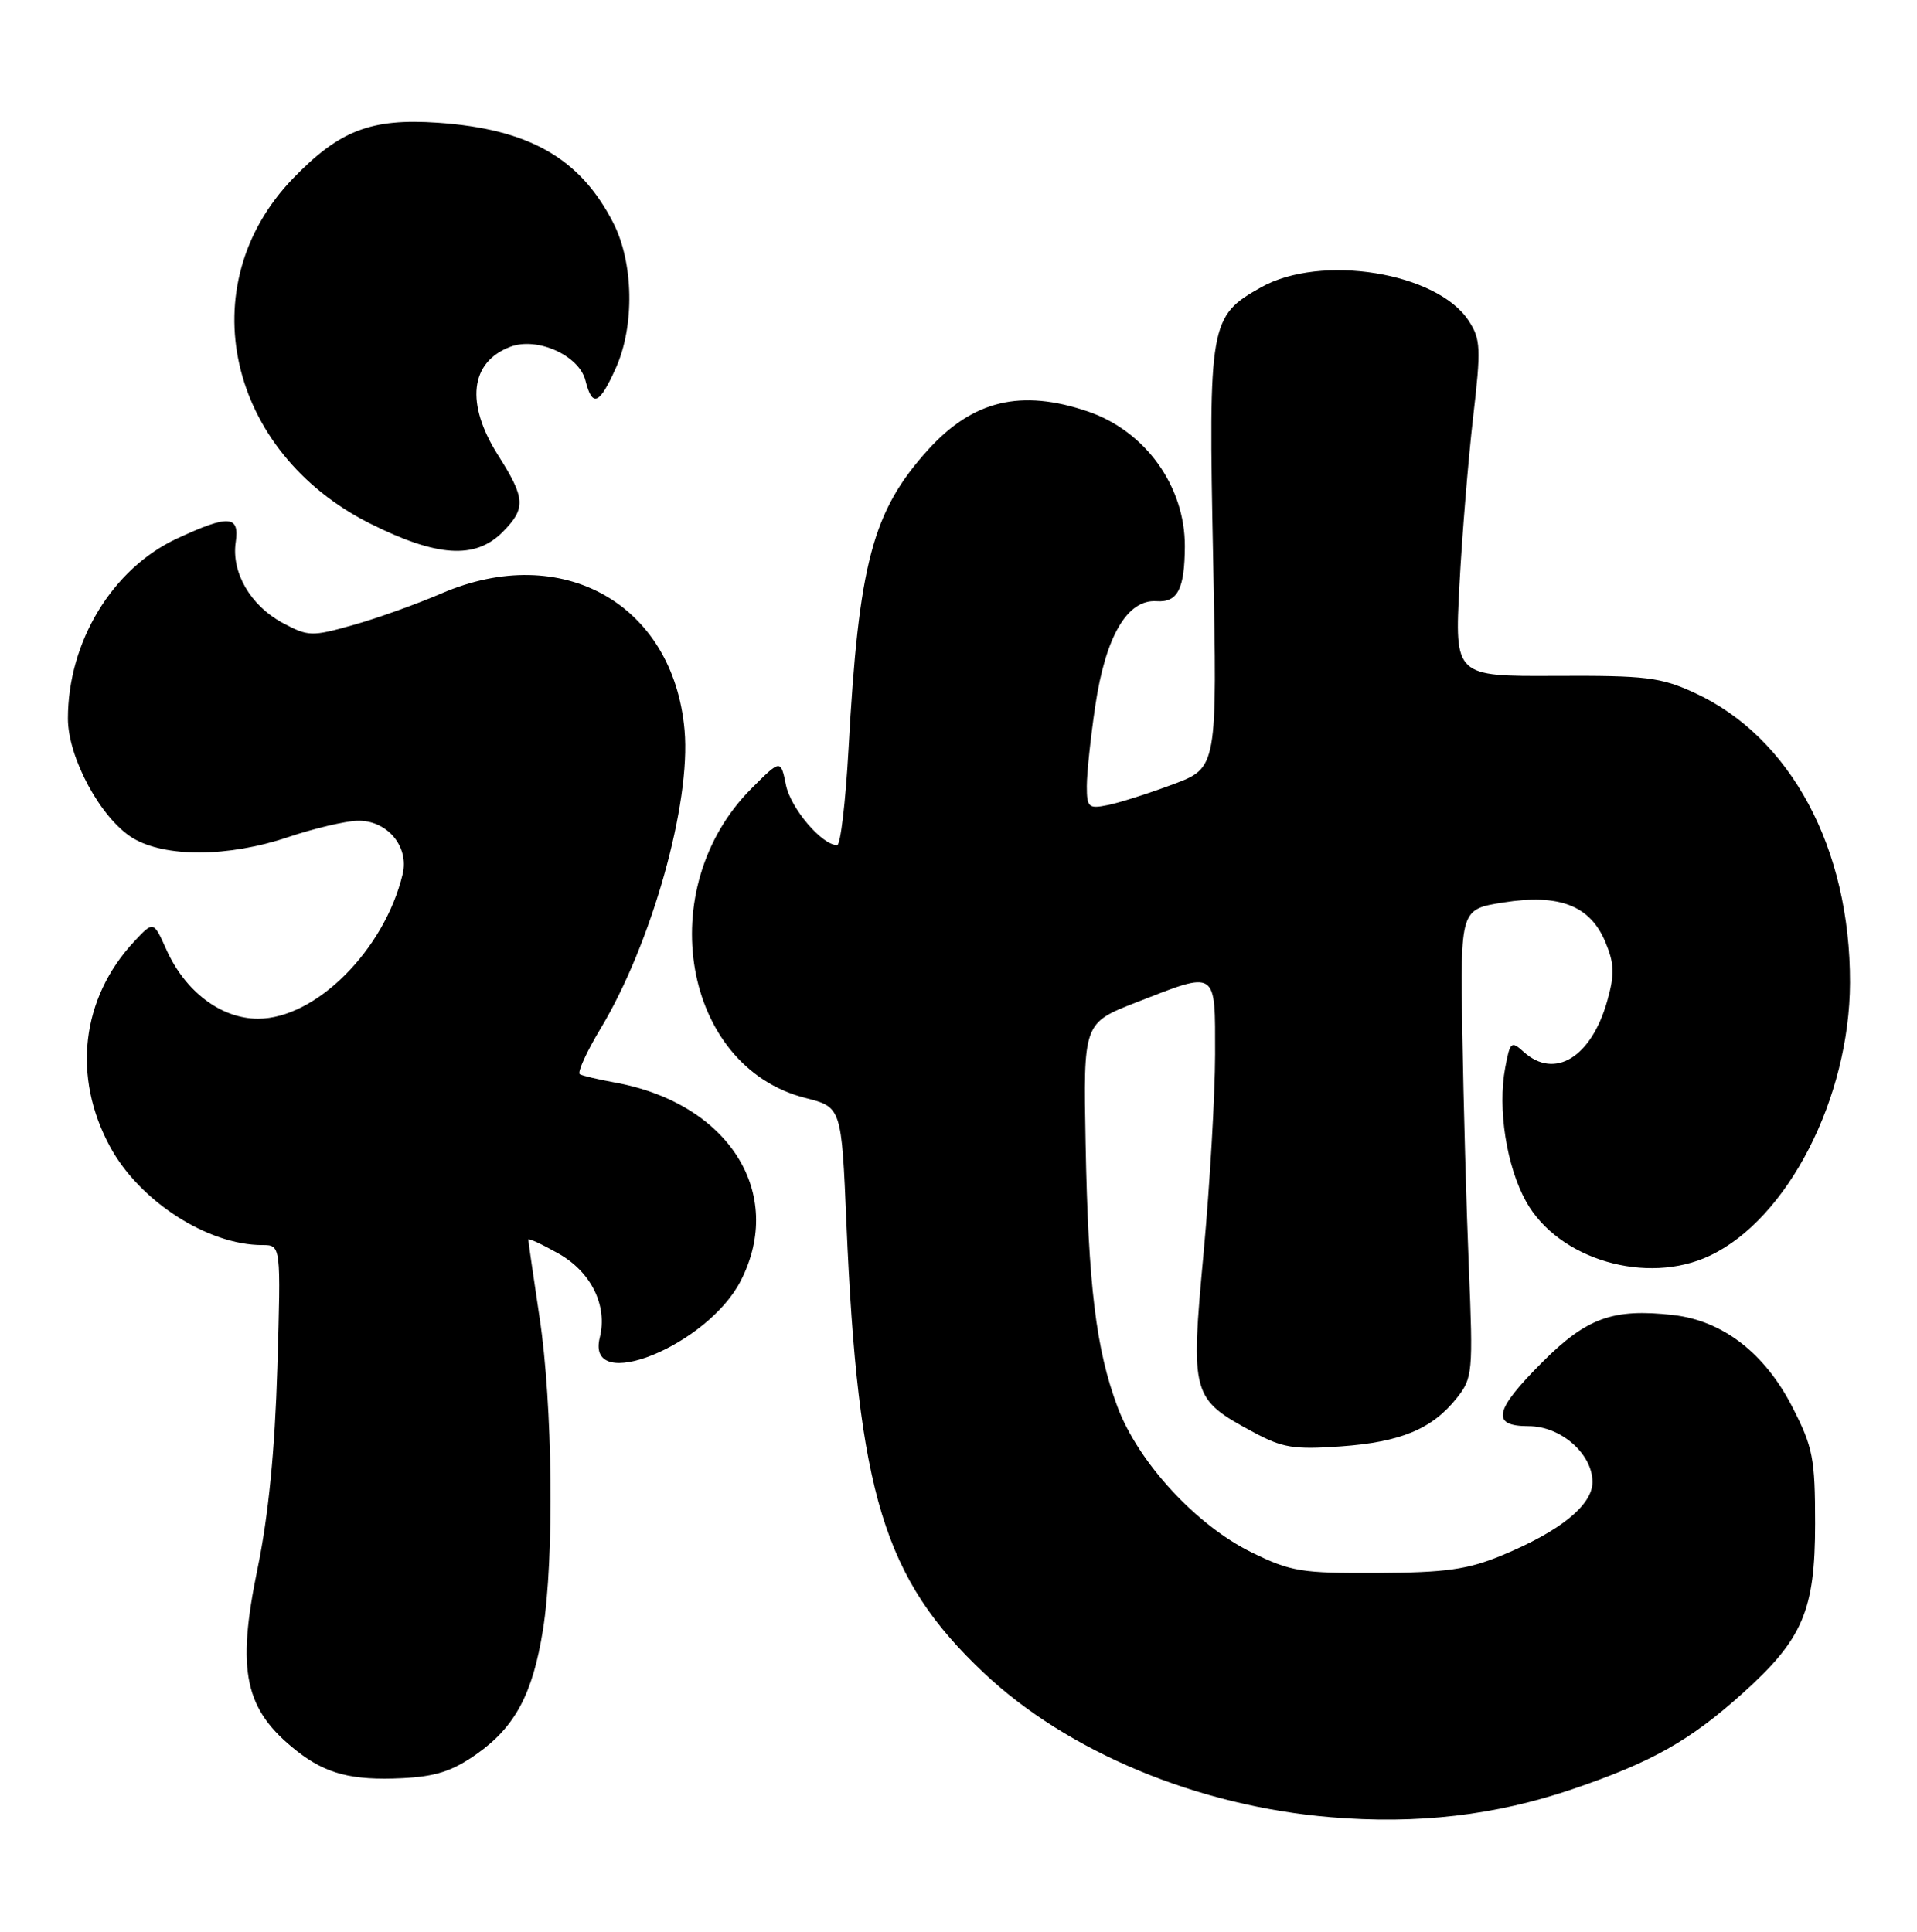 <?xml version="1.0" encoding="UTF-8" standalone="no"?>
<!DOCTYPE svg PUBLIC "-//W3C//DTD SVG 1.1//EN" "http://www.w3.org/Graphics/SVG/1.1/DTD/svg11.dtd" >
<svg xmlns="http://www.w3.org/2000/svg" xmlns:xlink="http://www.w3.org/1999/xlink" version="1.1" viewBox="0 0 254 256">
 <g >
 <path fill="currentColor"
d=" M 208.33 237.11 C 218.84 233.54 223.91 230.68 230.87 224.42 C 238.87 217.24 240.50 213.42 240.50 201.93 C 240.50 193.26 240.22 191.80 237.49 186.47 C 233.83 179.31 228.25 175.01 221.68 174.27 C 213.73 173.37 210.24 174.63 204.36 180.51 C 197.95 186.92 197.51 189.00 202.55 189.00 C 206.81 189.00 211.00 192.67 211.00 196.40 C 211.00 199.46 206.71 202.93 199.00 206.12 C 194.46 208.00 191.58 208.40 182.50 208.45 C 172.42 208.50 171.02 208.27 165.81 205.71 C 158.47 202.10 150.81 193.78 148.06 186.42 C 145.22 178.83 144.19 170.37 143.84 151.54 C 143.54 135.58 143.54 135.58 150.52 132.85 C 161.37 128.62 161.00 128.37 161.00 139.75 C 160.99 145.11 160.31 156.92 159.48 165.98 C 157.73 184.94 157.85 185.37 166.08 189.80 C 169.91 191.87 171.45 192.12 177.63 191.68 C 185.60 191.11 189.76 189.38 193.02 185.27 C 195.12 182.62 195.19 181.88 194.62 168.00 C 194.29 160.03 193.91 146.07 193.76 137.00 C 193.50 120.50 193.50 120.50 199.18 119.60 C 206.60 118.42 210.69 120.00 212.71 124.84 C 213.90 127.70 213.95 129.11 212.97 132.60 C 210.87 140.12 205.99 143.11 201.89 139.40 C 200.24 137.91 200.08 138.04 199.44 141.49 C 198.41 146.93 199.61 154.57 202.21 159.24 C 206.48 166.92 218.20 170.37 226.56 166.40 C 236.86 161.52 245.07 145.52 245.12 130.24 C 245.17 112.41 237.27 97.67 224.50 91.80 C 220.04 89.75 218.05 89.51 206.12 89.57 C 192.74 89.64 192.74 89.64 193.37 77.57 C 193.72 70.93 194.54 60.93 195.18 55.34 C 196.25 46.13 196.19 44.94 194.59 42.50 C 190.39 36.08 175.02 33.61 167.08 38.08 C 160.27 41.90 160.11 42.85 160.74 74.12 C 161.29 101.75 161.29 101.75 155.42 103.94 C 152.19 105.15 148.30 106.39 146.78 106.69 C 144.22 107.21 144.00 107.00 144.00 104.17 C 144.00 102.47 144.51 97.67 145.13 93.50 C 146.49 84.33 149.37 79.41 153.23 79.67 C 156.04 79.87 156.96 78.07 156.99 72.40 C 157.02 64.45 151.76 57.13 144.17 54.54 C 135.28 51.51 128.89 53.05 122.94 59.64 C 115.60 67.77 113.78 74.62 112.43 99.25 C 112.04 106.26 111.37 112.00 110.92 112.00 C 108.91 112.00 104.78 107.15 104.14 104.05 C 103.44 100.62 103.44 100.62 99.59 104.47 C 86.34 117.72 90.44 141.38 106.70 145.50 C 111.50 146.72 111.50 146.72 112.15 162.11 C 113.67 197.94 117.11 209.20 130.36 221.70 C 141.48 232.19 158.71 239.36 176.32 240.82 C 187.82 241.78 198.13 240.58 208.33 237.11 Z  M 63.17 232.44 C 68.26 228.84 70.58 224.49 71.94 216.00 C 73.45 206.61 73.23 186.07 71.49 174.59 C 70.67 169.14 70.00 164.49 70.00 164.27 C 70.00 164.05 71.79 164.88 73.98 166.11 C 78.33 168.56 80.53 173.02 79.47 177.26 C 77.56 184.87 93.72 178.36 98.14 169.75 C 104.11 158.11 96.54 146.18 81.44 143.45 C 79.28 143.06 77.20 142.57 76.83 142.36 C 76.46 142.15 77.70 139.42 79.58 136.30 C 86.33 125.08 91.57 106.47 90.70 96.75 C 89.21 80.02 74.48 71.74 58.50 78.64 C 55.20 80.06 49.91 81.96 46.75 82.84 C 41.28 84.38 40.83 84.36 37.42 82.53 C 33.19 80.25 30.65 75.86 31.23 71.87 C 31.76 68.27 30.31 68.18 23.43 71.38 C 14.87 75.37 9.00 85.06 9.00 95.23 C 9.00 100.40 13.34 108.43 17.54 111.03 C 21.80 113.65 30.24 113.62 38.21 110.93 C 41.60 109.79 45.71 108.82 47.35 108.77 C 51.27 108.66 54.24 112.16 53.35 115.85 C 50.94 125.90 41.83 135.00 34.19 135.00 C 29.29 135.00 24.53 131.41 22.03 125.81 C 20.34 122.04 20.34 122.04 17.78 124.77 C 10.76 132.28 9.54 142.70 14.60 152.00 C 18.51 159.19 27.52 165.00 34.77 165.00 C 37.23 165.00 37.23 165.00 36.75 181.25 C 36.42 192.23 35.57 200.84 34.14 207.80 C 31.30 221.52 32.39 226.59 39.35 232.06 C 43.18 235.08 46.66 235.97 53.26 235.65 C 57.73 235.43 59.94 234.72 63.17 232.44 Z  M 66.55 70.55 C 69.71 67.38 69.64 66.07 66.00 60.34 C 61.65 53.48 62.27 47.99 67.61 45.96 C 71.18 44.60 76.74 47.10 77.57 50.43 C 78.48 54.03 79.41 53.65 81.60 48.77 C 84.11 43.18 83.96 34.79 81.24 29.50 C 76.84 20.94 70.08 17.09 57.98 16.26 C 49.16 15.66 44.96 17.28 38.80 23.67 C 25.16 37.83 30.12 59.92 49.08 69.40 C 57.88 73.81 62.95 74.14 66.55 70.55 Z "/>
</g>
</svg>